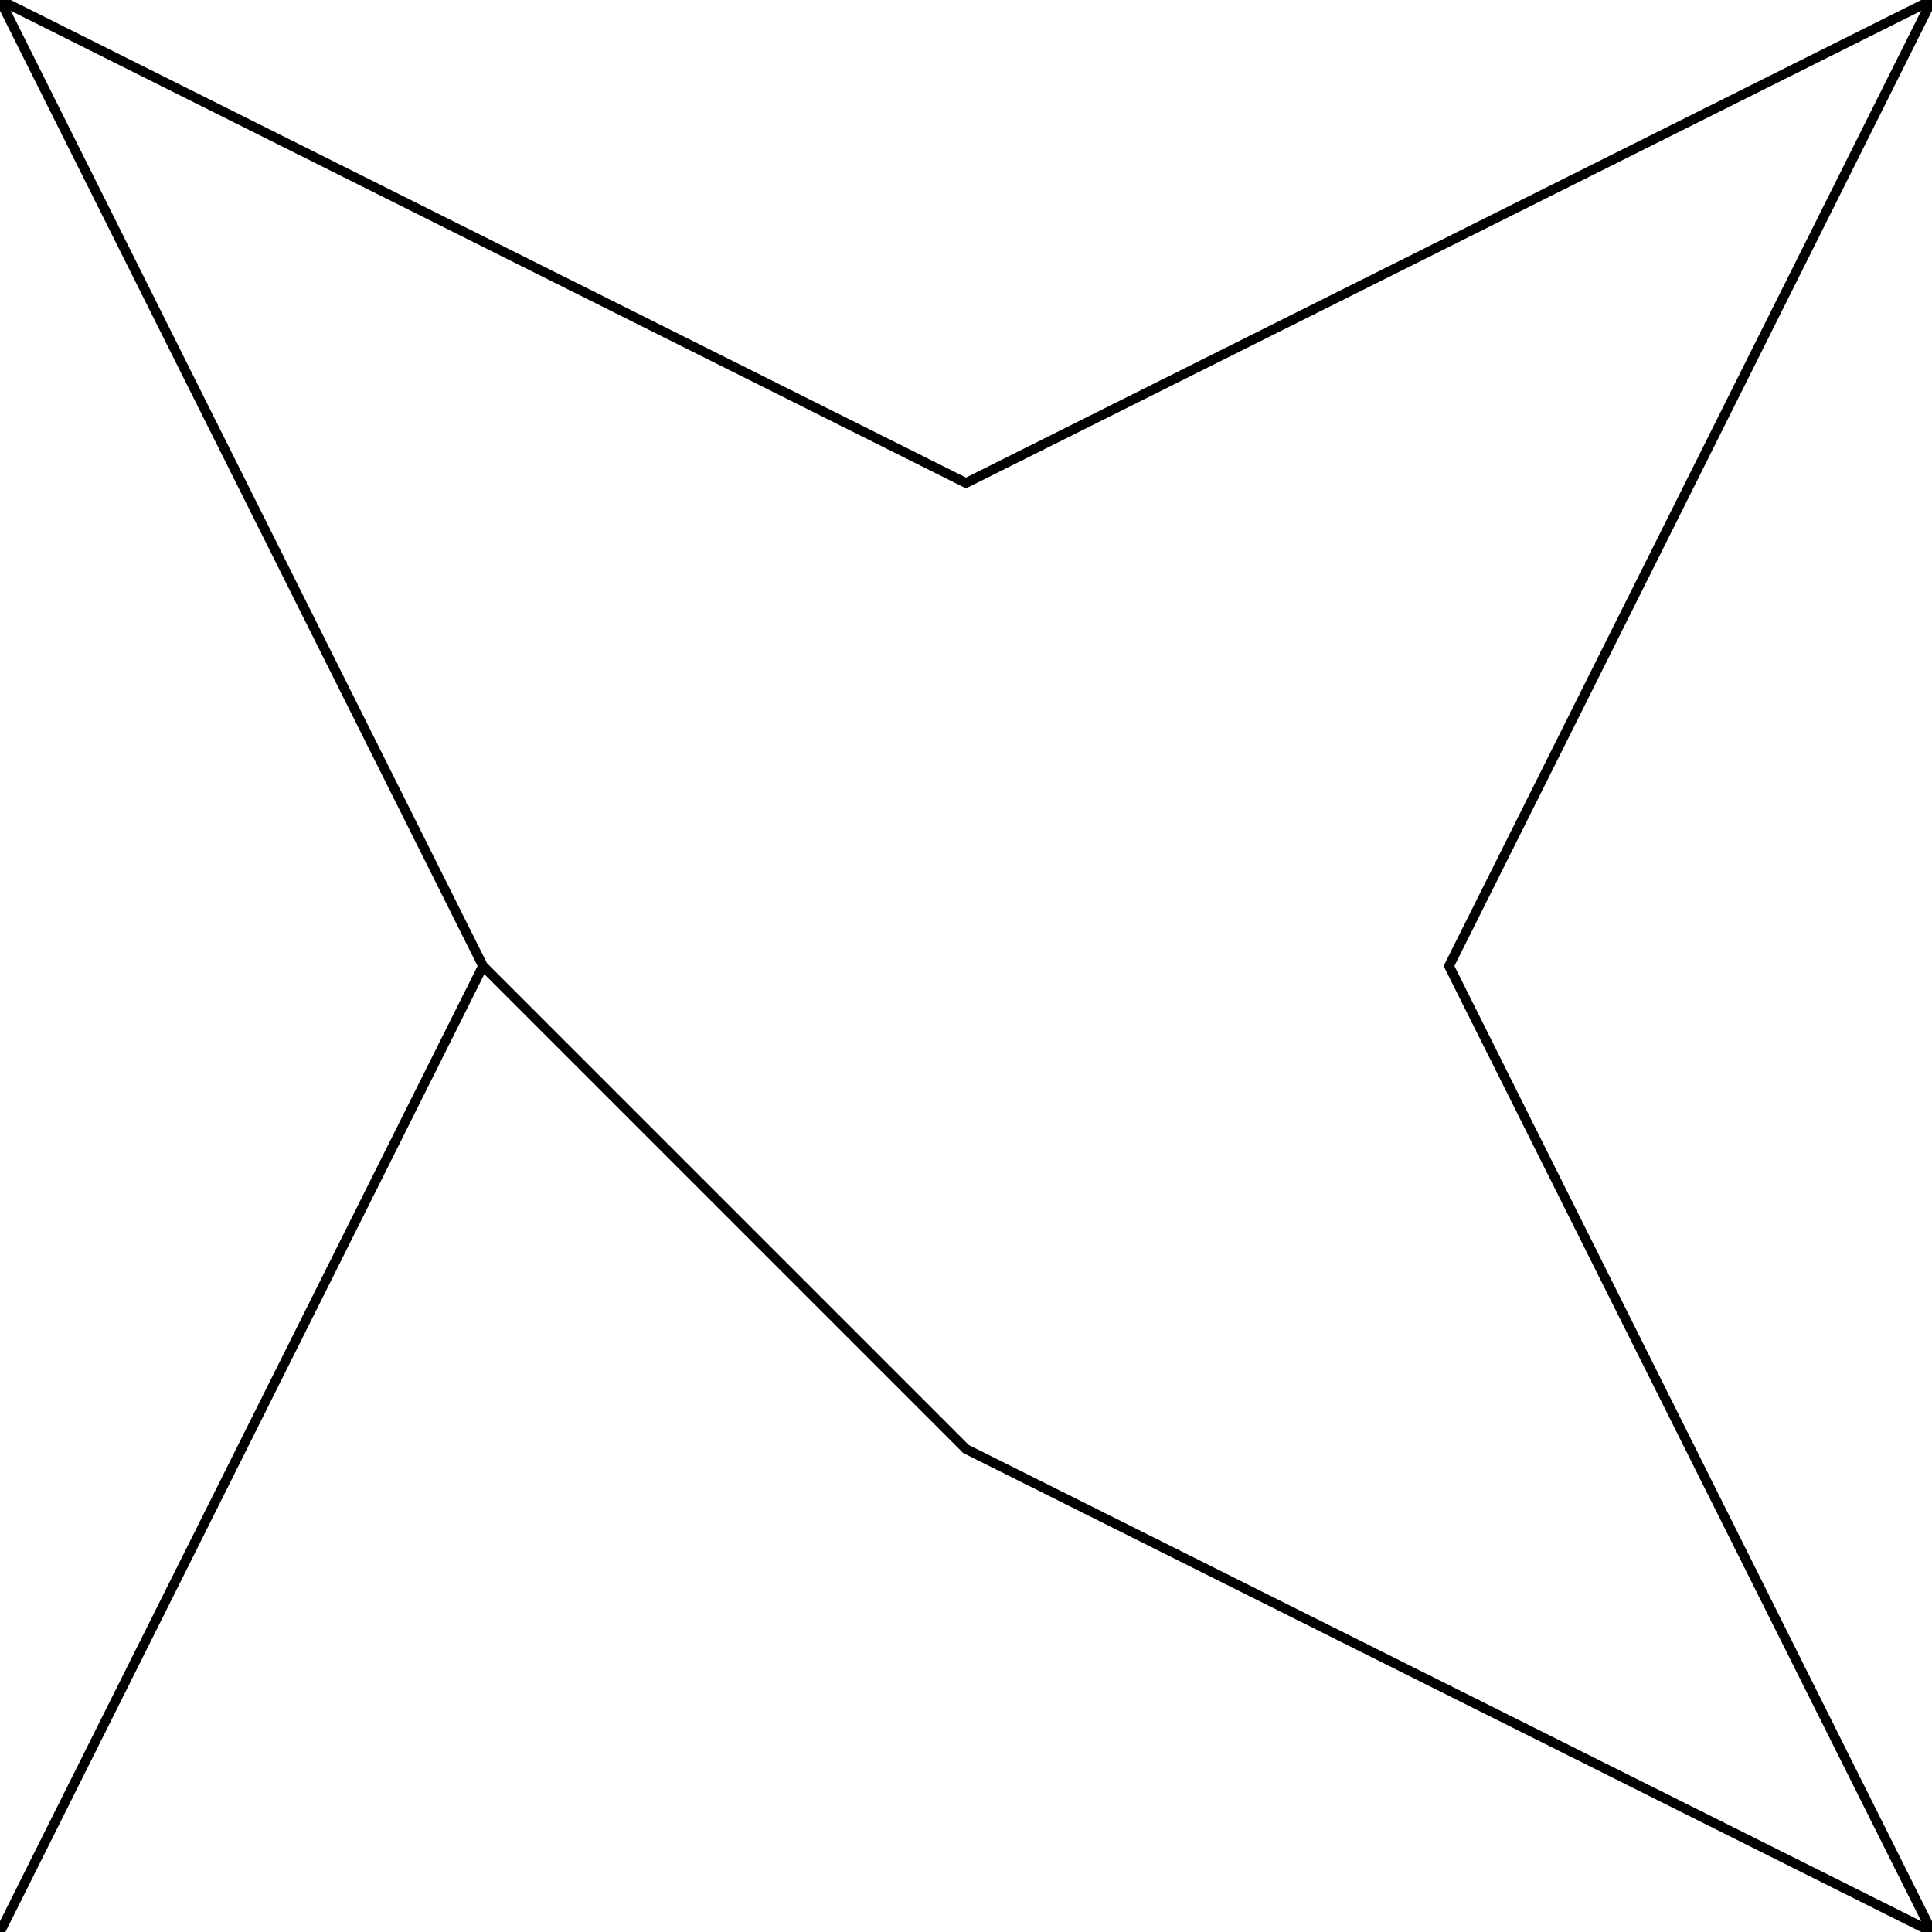 <svg version='1.1' x='0px' y='0px' viewBox='-10 -10 20 20' xmlns='http://www.w3.org/2000/svg'><style>path{stroke:black; stroke-width: 0.1; fill: transparent}</style><path d='M-5,0,L-10,10,L-5,0,L-10,-10,L0,-5,L10,-10,L5,0,L10,10,L0,5,Z'/></svg>